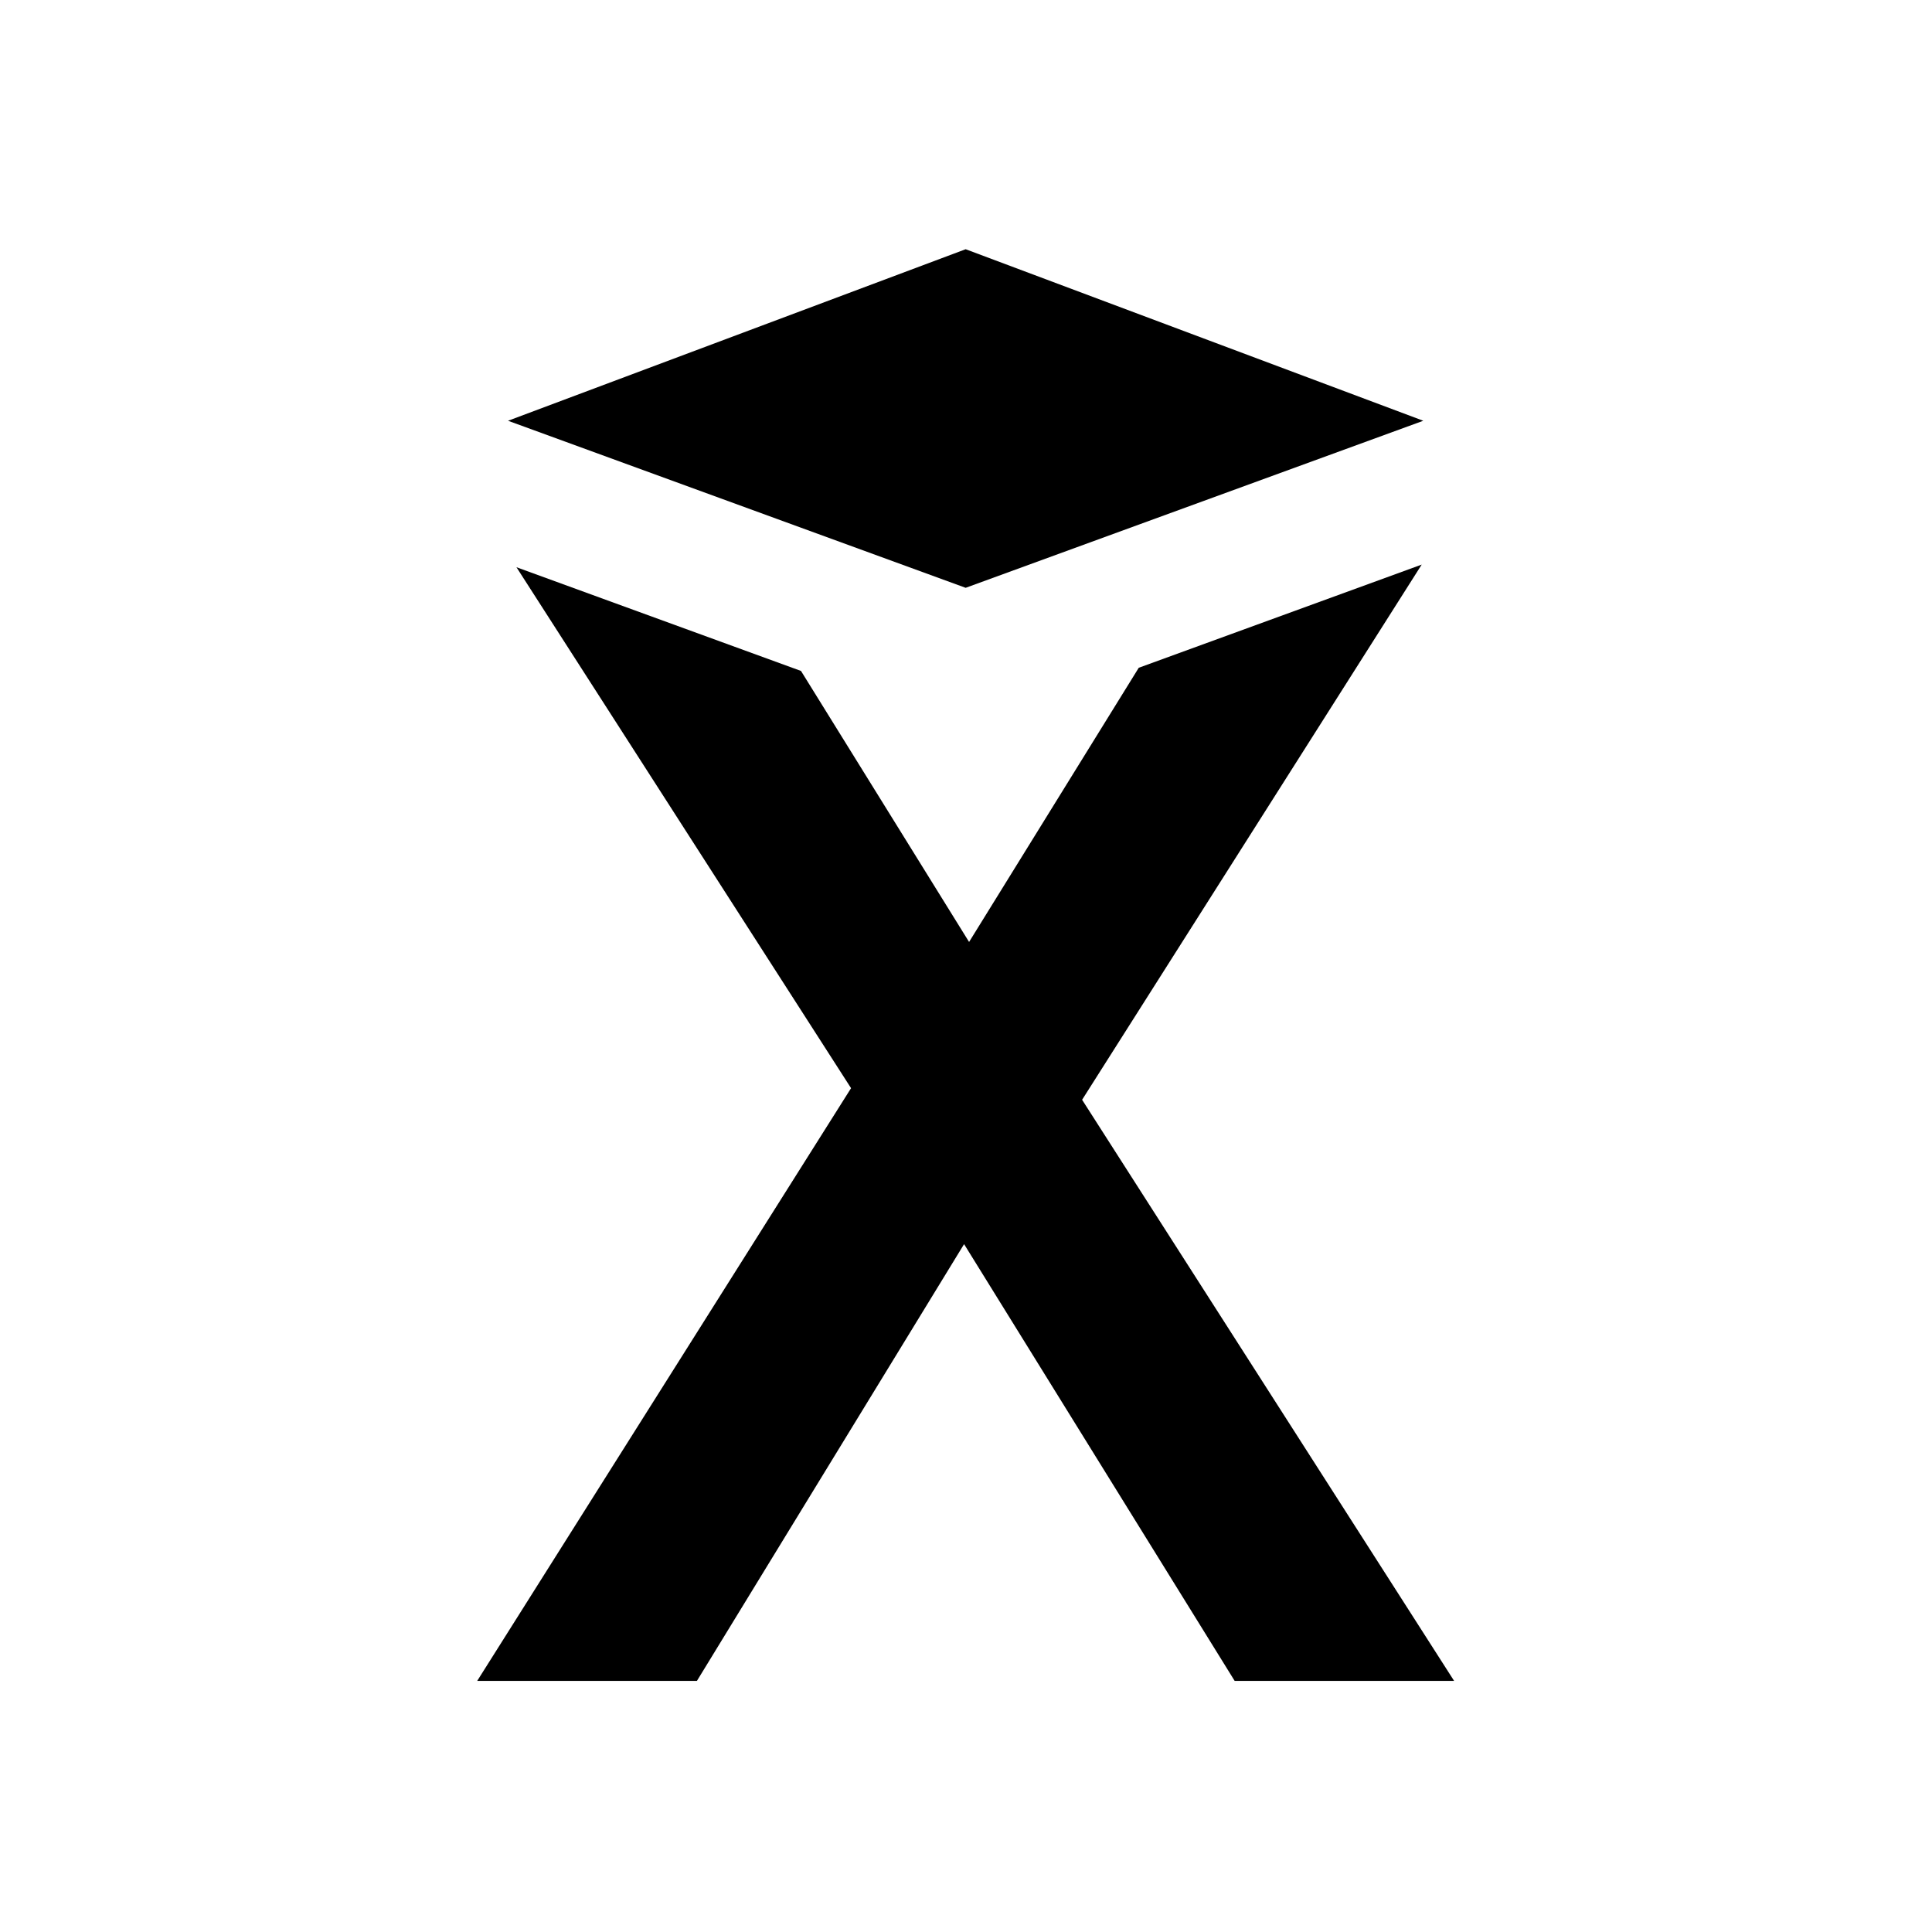 <svg width="1000" height="1000" viewBox="0 0 1000 1000" fill="none" xmlns="http://www.w3.org/2000/svg">
<path d="M735.873 292.23L589.415 345.638L501.596 487.559L414.594 347.277L267.319 293.596L440.504 563.232L247 870.022H360.729L499.005 643.959L639.053 870.022H752.646L560.097 569.242L735.873 292.23Z" fill="black"/>
<path d="M736.691 217.786L499.823 129L262.955 217.786L499.823 304.25L736.691 217.786Z" fill="black"/>
</svg>
